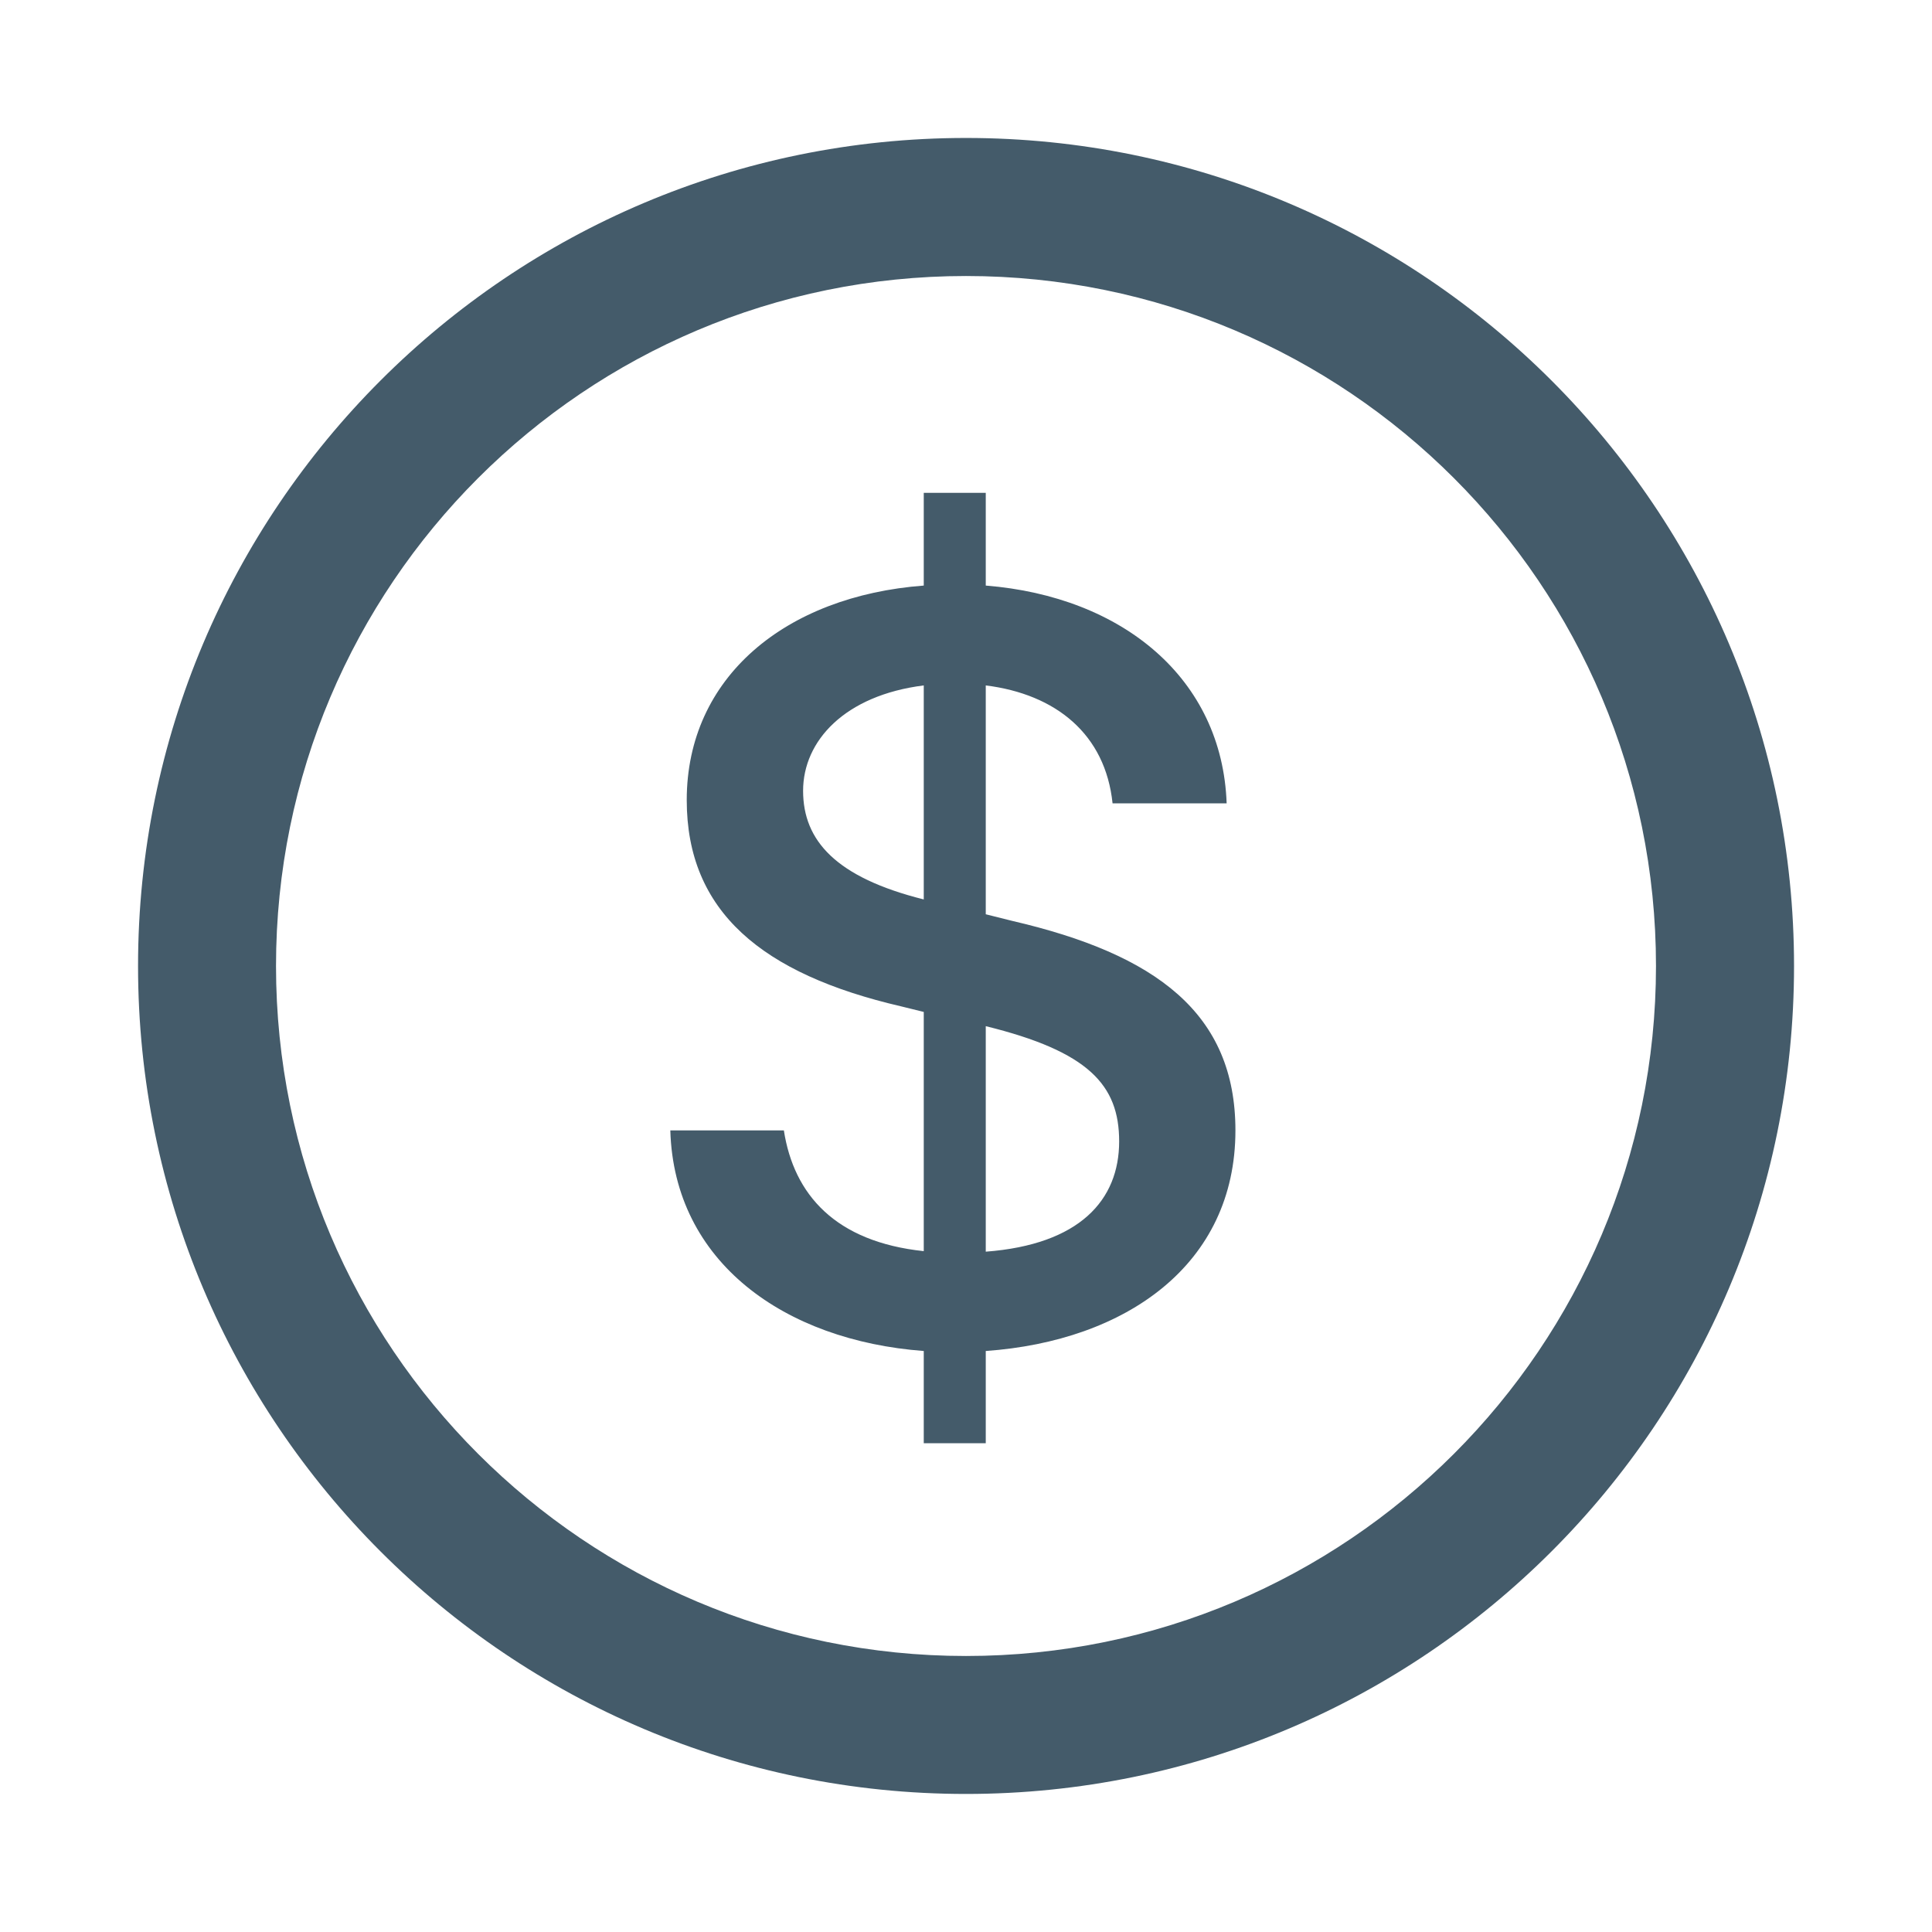 <svg width="22" height="22" viewBox="0 0 22 22" fill="none" xmlns="http://www.w3.org/2000/svg">
<path d="M11 1.571C16.207 1.571 20.429 5.793 20.429 11C20.429 16.207 16.207 20.428 11 20.428C5.793 20.428 1.572 16.207 1.572 11C1.572 5.793 5.793 1.571 11 1.571ZM11 3.143C6.661 3.143 3.143 6.66 3.143 11C3.143 15.339 6.661 18.857 11 18.857C15.339 18.857 18.857 15.339 18.857 11C18.857 6.66 15.339 3.143 11 3.143ZM11.225 5.612V6.668C12.787 6.793 13.918 7.73 13.968 9.148H12.669C12.587 8.361 12.025 7.905 11.225 7.805V10.411L11.525 10.486C13.168 10.867 14.068 11.541 14.068 12.872C14.068 14.403 12.819 15.271 11.225 15.384V16.434H10.519V15.384C8.932 15.265 7.676 14.372 7.633 12.872H8.926C9.039 13.603 9.513 14.141 10.519 14.247V11.523L10.263 11.46C8.676 11.092 7.82 10.379 7.82 9.111C7.82 7.711 8.945 6.787 10.519 6.668V5.612H11.225ZM11.225 11.685V14.253C12.294 14.172 12.744 13.666 12.744 12.997C12.744 12.354 12.394 11.973 11.225 11.685ZM10.519 7.805C9.62 7.918 9.145 8.436 9.145 9.005C9.145 9.573 9.52 9.992 10.519 10.242V7.805Z" fill="#445B6A"/>
</svg>
